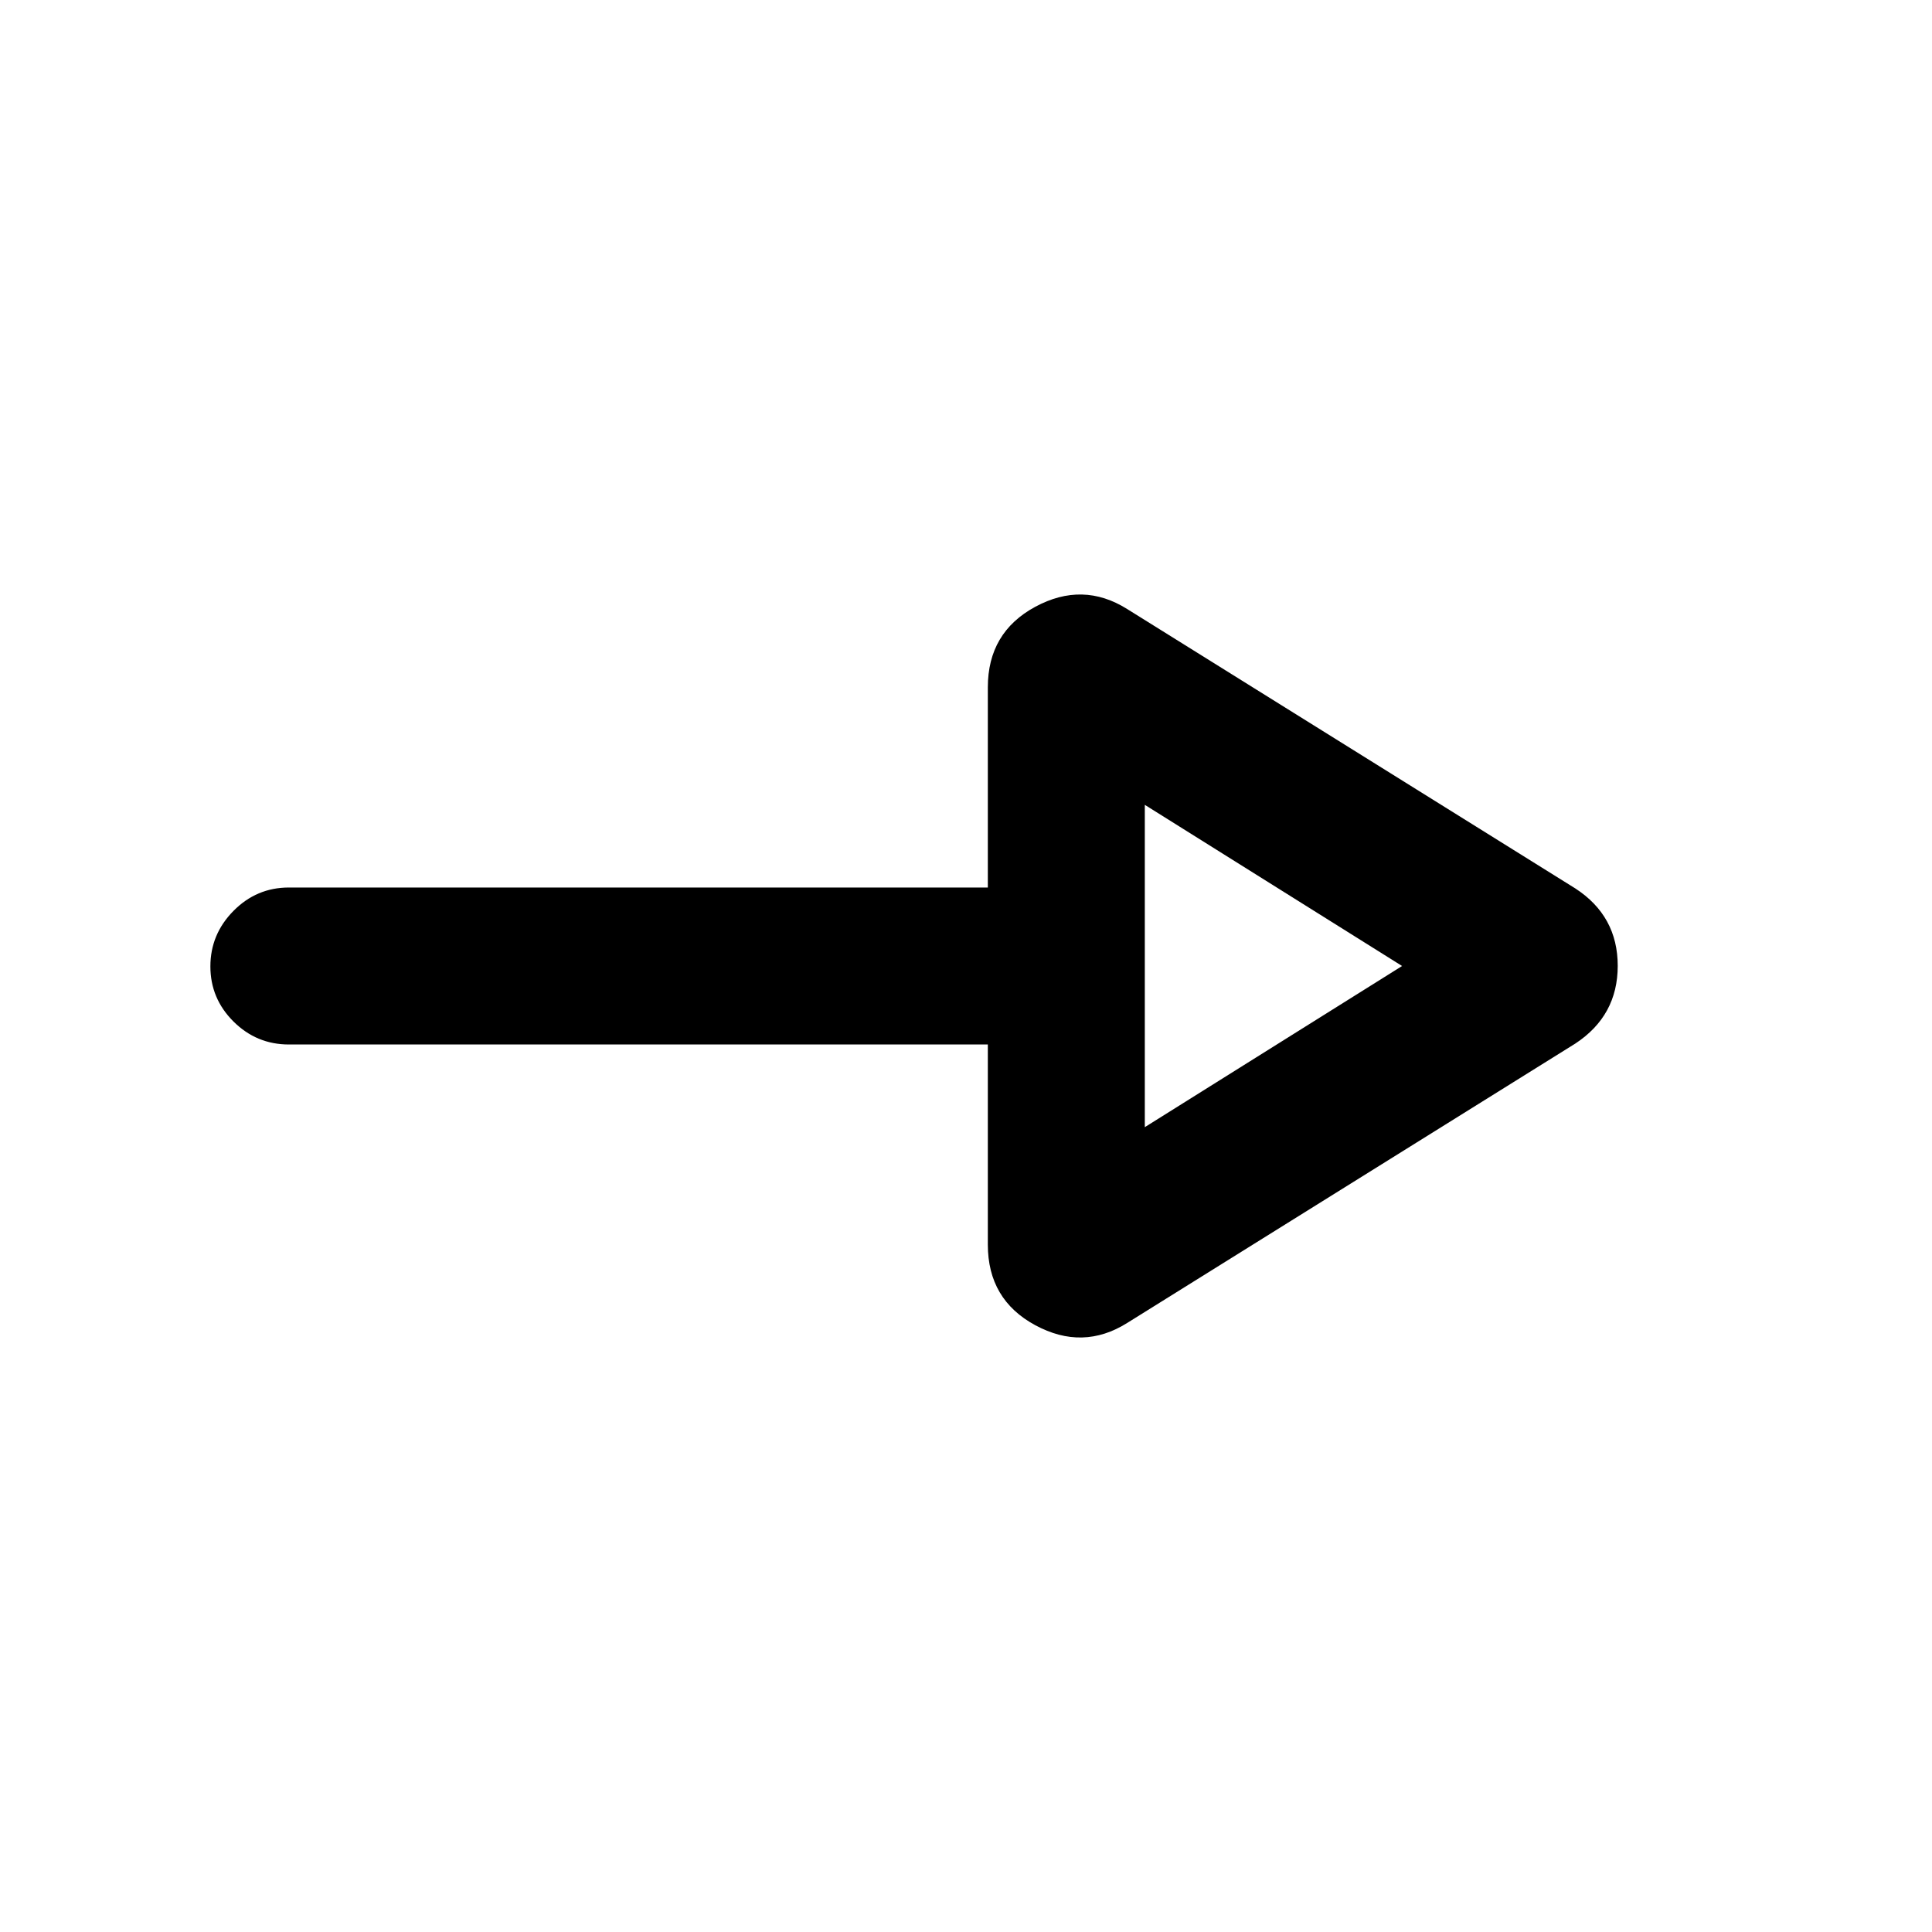 <svg xmlns="http://www.w3.org/2000/svg" height="20" viewBox="0 -960 960 960" width="20"><path d="M560.08-302.62q-22.08 13.85-45.66 1.11-23.57-12.74-23.57-40.03V-441H143.54q-16.05 0-27.53-11.42-11.47-11.42-11.47-27.38 0-15.97 11.47-27.58Q127.49-519 143.54-519h347.31v-99.46q0-27.29 23.57-40.03 23.58-12.74 45.66 1.11l222.69 138.84q21.07 13.69 21.07 38.46 0 24.77-21.07 38.62L560.08-302.62Zm8.77-97.3L696.69-480l-127.84-80.08v160.16Zm0-80.08Z"/></svg>